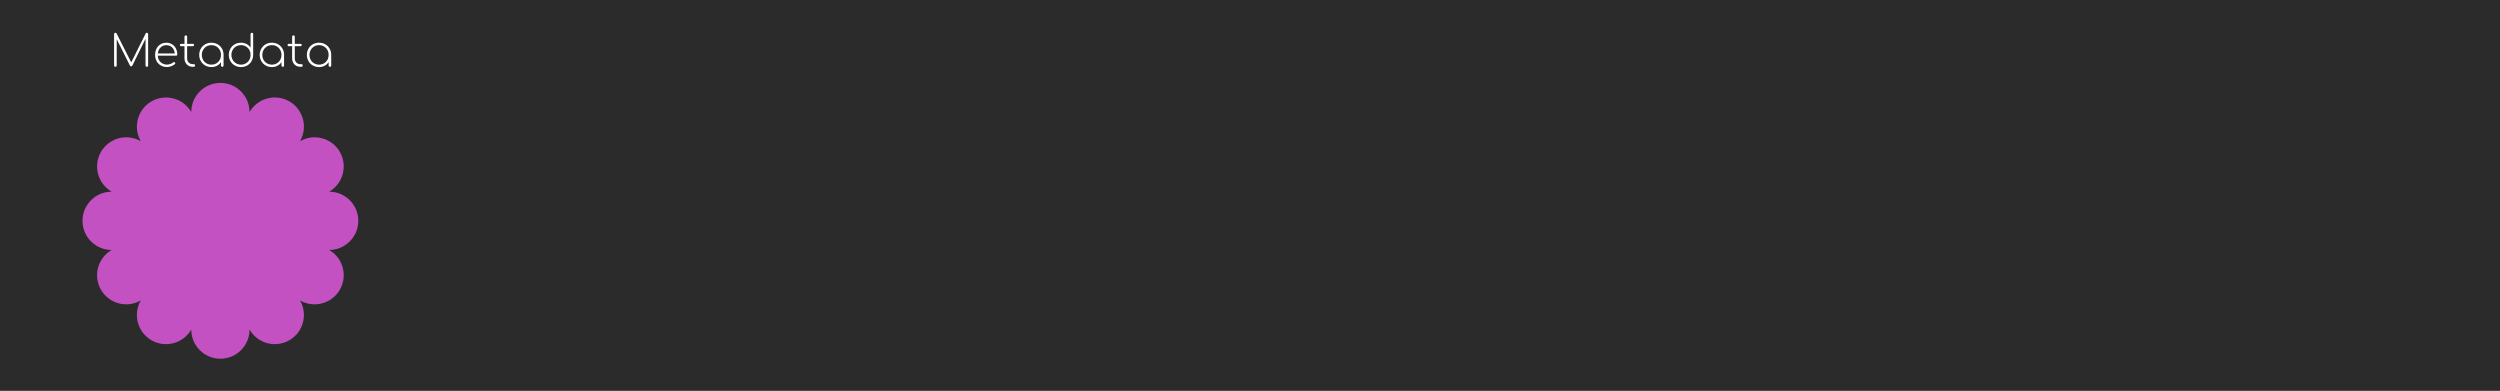 <?xml version="1.0" encoding="UTF-8" standalone="no"?>
<!DOCTYPE svg PUBLIC "-//W3C//DTD SVG 1.1//EN" "http://www.w3.org/Graphics/SVG/1.1/DTD/svg11.dtd">
<svg width="100%" height="100%" viewBox="0 0 1920 300" version="1.1" xmlns="http://www.w3.org/2000/svg" xmlns:xlink="http://www.w3.org/1999/xlink" xml:space="preserve" xmlns:serif="http://www.serif.com/" style="fill-rule:evenodd;clip-rule:evenodd;stroke-linejoin:round;stroke-miterlimit:2;">
    <rect x="0" y="0" width="1920" height="300" fill="#333333" stroke="none"/>
    <g id="BG" transform="matrix(1,0,0,3.2,0,-810)">
        <rect x="0" y="0" width="1920" height="600" style="fill:rgb(43,43,43);"/>
    </g>
    <g id="Metadata" transform="matrix(0.523,0,0,0.523,-361.836,-676.63)">
        <g transform="matrix(1,0,0,1,-218,-115.5)">
            <path d="M1190.71,1573.79C1190.71,1550.17 1209.88,1531 1233.5,1531C1257.12,1531 1276.29,1550.17 1276.29,1573.79C1288.1,1553.34 1314.3,1546.32 1334.75,1558.13C1355.2,1569.94 1362.22,1596.13 1350.41,1616.59C1370.87,1604.78 1397.06,1611.8 1408.87,1632.25C1420.68,1652.7 1413.66,1678.9 1393.21,1690.71C1416.83,1690.71 1436,1709.88 1436,1733.5C1436,1757.12 1416.83,1776.29 1393.21,1776.29C1413.66,1788.1 1420.68,1814.3 1408.87,1834.75C1397.06,1855.2 1370.87,1862.22 1350.41,1850.41C1362.22,1870.87 1355.2,1897.06 1334.75,1908.87C1314.3,1920.68 1288.1,1913.66 1276.29,1893.21C1276.29,1916.83 1257.12,1936 1233.5,1936C1209.88,1936 1190.71,1916.83 1190.71,1893.21C1178.9,1913.66 1152.7,1920.68 1132.25,1908.87C1111.8,1897.06 1104.78,1870.87 1116.59,1850.41C1096.13,1862.22 1069.94,1855.2 1058.13,1834.75C1046.32,1814.3 1053.34,1788.1 1073.79,1776.29C1050.17,1776.29 1031,1757.12 1031,1733.5C1031,1709.88 1050.17,1690.71 1073.79,1690.71C1053.34,1678.9 1046.32,1652.7 1058.13,1632.25C1069.94,1611.8 1096.13,1604.78 1116.59,1616.59C1104.78,1596.13 1111.8,1569.94 1132.25,1558.13C1152.7,1546.32 1178.9,1553.34 1190.71,1573.79Z" style="fill:rgb(196,81,193);"/>
        </g>
        <g transform="matrix(1,0,0,1,342.318,1159.86)">
            <g transform="matrix(64,0,0,64,510.667,232)">
                <path d="M0.852,-0.781C0.861,-0.781 0.868,-0.778 0.873,-0.773C0.878,-0.767 0.881,-0.76 0.881,-0.751L0.881,-0.03C0.881,-0.021 0.878,-0.014 0.873,-0.009C0.868,-0.003 0.861,0 0.852,0C0.843,0 0.836,-0.003 0.83,-0.009C0.824,-0.014 0.821,-0.021 0.821,-0.03L0.821,-0.643L0.517,-0.024C0.512,-0.015 0.504,-0.01 0.491,-0.01C0.479,-0.01 0.47,-0.016 0.463,-0.029L0.16,-0.634L0.16,-0.03C0.16,-0.021 0.157,-0.014 0.152,-0.009C0.146,-0.003 0.139,0 0.13,0C0.121,0 0.114,-0.003 0.109,-0.009C0.103,-0.014 0.1,-0.021 0.1,-0.03L0.1,-0.751C0.1,-0.76 0.103,-0.767 0.109,-0.773C0.114,-0.778 0.121,-0.781 0.13,-0.781C0.143,-0.781 0.152,-0.776 0.157,-0.766L0.493,-0.102L0.825,-0.766C0.831,-0.776 0.84,-0.781 0.852,-0.781Z" style="fill:white;fill-rule:nonzero;"/>
            </g>
            <g transform="matrix(64,0,0,64,573.451,232)">
                <path d="M0.317,-0.552C0.366,-0.552 0.409,-0.541 0.448,-0.518C0.486,-0.495 0.516,-0.463 0.537,-0.422C0.558,-0.381 0.569,-0.335 0.569,-0.283C0.569,-0.274 0.566,-0.268 0.561,-0.263C0.556,-0.258 0.549,-0.255 0.54,-0.255L0.121,-0.255C0.123,-0.216 0.133,-0.181 0.152,-0.15C0.171,-0.118 0.196,-0.094 0.227,-0.077C0.258,-0.06 0.293,-0.051 0.332,-0.051C0.358,-0.051 0.384,-0.056 0.41,-0.065C0.437,-0.074 0.458,-0.085 0.473,-0.1C0.48,-0.105 0.487,-0.108 0.494,-0.108C0.501,-0.108 0.507,-0.106 0.512,-0.102C0.519,-0.096 0.523,-0.089 0.523,-0.081C0.523,-0.074 0.52,-0.068 0.514,-0.062C0.493,-0.043 0.465,-0.027 0.431,-0.014C0.396,-0.001 0.363,0.005 0.332,0.005C0.279,0.005 0.233,-0.007 0.192,-0.031C0.151,-0.054 0.118,-0.087 0.095,-0.13C0.072,-0.172 0.06,-0.22 0.06,-0.273C0.06,-0.327 0.071,-0.375 0.093,-0.418C0.114,-0.46 0.145,-0.493 0.184,-0.517C0.223,-0.54 0.267,-0.552 0.317,-0.552ZM0.317,-0.496C0.265,-0.496 0.221,-0.479 0.186,-0.444C0.15,-0.409 0.129,-0.364 0.122,-0.307L0.511,-0.307C0.506,-0.364 0.486,-0.409 0.451,-0.444C0.416,-0.479 0.371,-0.496 0.317,-0.496Z" style="fill:white;fill-rule:nonzero;"/>
            </g>
            <g transform="matrix(64,0,0,64,612.427,232)">
                <path d="M0.337,-0.061C0.346,-0.061 0.354,-0.058 0.36,-0.053C0.365,-0.047 0.368,-0.039 0.368,-0.03C0.368,-0.021 0.365,-0.014 0.36,-0.009C0.354,-0.003 0.346,0 0.337,0L0.314,0C0.277,0 0.245,-0.008 0.216,-0.025C0.187,-0.042 0.165,-0.065 0.149,-0.094C0.133,-0.123 0.125,-0.155 0.125,-0.192L0.125,-0.473L0.047,-0.473C0.039,-0.473 0.033,-0.475 0.028,-0.481C0.023,-0.486 0.02,-0.492 0.02,-0.5C0.02,-0.508 0.023,-0.515 0.028,-0.52C0.033,-0.525 0.039,-0.527 0.047,-0.527L0.125,-0.527L0.125,-0.69C0.125,-0.699 0.128,-0.707 0.134,-0.713C0.139,-0.718 0.146,-0.721 0.155,-0.721C0.164,-0.721 0.172,-0.718 0.178,-0.713C0.183,-0.707 0.186,-0.699 0.186,-0.69L0.186,-0.527L0.318,-0.527C0.326,-0.527 0.333,-0.525 0.338,-0.52C0.343,-0.515 0.345,-0.508 0.345,-0.5C0.345,-0.492 0.343,-0.486 0.338,-0.481C0.333,-0.475 0.326,-0.473 0.318,-0.473L0.186,-0.473L0.186,-0.192C0.186,-0.153 0.198,-0.122 0.222,-0.098C0.246,-0.073 0.277,-0.061 0.315,-0.061L0.337,-0.061Z" style="fill:white;fill-rule:nonzero;"/>
            </g>
            <g transform="matrix(64,0,0,64,638.219,232)">
                <path d="M0.34,-0.553C0.392,-0.553 0.439,-0.541 0.482,-0.517C0.525,-0.492 0.558,-0.459 0.583,-0.416C0.607,-0.373 0.619,-0.326 0.619,-0.273L0.619,-0.03C0.619,-0.021 0.616,-0.014 0.611,-0.009C0.606,-0.003 0.598,0 0.589,0C0.58,0 0.573,-0.003 0.568,-0.009C0.562,-0.014 0.559,-0.021 0.559,-0.03L0.559,-0.108C0.537,-0.073 0.507,-0.045 0.469,-0.025C0.43,-0.004 0.387,0.006 0.34,0.006C0.287,0.006 0.24,-0.006 0.197,-0.031C0.154,-0.055 0.121,-0.088 0.097,-0.131C0.072,-0.174 0.06,-0.221 0.06,-0.273C0.06,-0.326 0.072,-0.373 0.097,-0.416C0.121,-0.459 0.154,-0.492 0.197,-0.517C0.24,-0.541 0.287,-0.553 0.34,-0.553ZM0.34,-0.05C0.381,-0.05 0.419,-0.06 0.452,-0.079C0.485,-0.098 0.511,-0.125 0.531,-0.159C0.55,-0.193 0.559,-0.231 0.559,-0.273C0.559,-0.315 0.55,-0.353 0.531,-0.387C0.511,-0.421 0.485,-0.448 0.452,-0.468C0.419,-0.487 0.381,-0.497 0.34,-0.497C0.299,-0.497 0.261,-0.487 0.228,-0.468C0.195,-0.448 0.168,-0.421 0.149,-0.387C0.13,-0.353 0.12,-0.315 0.12,-0.273C0.12,-0.231 0.13,-0.193 0.149,-0.159C0.168,-0.125 0.195,-0.098 0.228,-0.079C0.261,-0.06 0.299,-0.05 0.34,-0.05Z" style="fill:white;fill-rule:nonzero;"/>
            </g>
            <g transform="matrix(64,0,0,64,681.675,232)">
                <path d="M0.589,-0.781C0.598,-0.781 0.606,-0.778 0.611,-0.773C0.616,-0.768 0.619,-0.76 0.619,-0.751L0.619,-0.268C0.618,-0.217 0.606,-0.17 0.581,-0.128C0.556,-0.086 0.523,-0.053 0.481,-0.029C0.438,-0.006 0.391,0.006 0.34,0.006C0.287,0.006 0.24,-0.006 0.197,-0.031C0.154,-0.055 0.121,-0.088 0.097,-0.131C0.072,-0.174 0.06,-0.221 0.06,-0.274C0.06,-0.326 0.072,-0.373 0.097,-0.416C0.121,-0.459 0.154,-0.492 0.197,-0.517C0.24,-0.541 0.287,-0.553 0.34,-0.553C0.387,-0.553 0.43,-0.543 0.469,-0.523C0.507,-0.502 0.537,-0.474 0.559,-0.439L0.559,-0.751C0.559,-0.76 0.562,-0.768 0.568,-0.773C0.573,-0.778 0.58,-0.781 0.589,-0.781ZM0.34,-0.05C0.381,-0.05 0.419,-0.06 0.452,-0.08C0.485,-0.099 0.511,-0.126 0.531,-0.16C0.55,-0.194 0.559,-0.232 0.559,-0.274C0.559,-0.316 0.55,-0.354 0.531,-0.388C0.511,-0.422 0.485,-0.449 0.452,-0.468C0.419,-0.487 0.381,-0.497 0.34,-0.497C0.299,-0.497 0.261,-0.487 0.228,-0.468C0.195,-0.449 0.168,-0.422 0.149,-0.388C0.13,-0.354 0.12,-0.316 0.12,-0.274C0.12,-0.232 0.13,-0.194 0.149,-0.16C0.168,-0.126 0.195,-0.099 0.228,-0.08C0.261,-0.06 0.299,-0.05 0.34,-0.05Z" style="fill:white;fill-rule:nonzero;"/>
            </g>
            <g transform="matrix(64,0,0,64,727.051,232)">
                <path d="M0.34,-0.553C0.392,-0.553 0.439,-0.541 0.482,-0.517C0.525,-0.492 0.558,-0.459 0.583,-0.416C0.607,-0.373 0.619,-0.326 0.619,-0.273L0.619,-0.03C0.619,-0.021 0.616,-0.014 0.611,-0.009C0.606,-0.003 0.598,0 0.589,0C0.58,0 0.573,-0.003 0.568,-0.009C0.562,-0.014 0.559,-0.021 0.559,-0.03L0.559,-0.108C0.537,-0.073 0.507,-0.045 0.469,-0.025C0.43,-0.004 0.387,0.006 0.34,0.006C0.287,0.006 0.24,-0.006 0.197,-0.031C0.154,-0.055 0.121,-0.088 0.097,-0.131C0.072,-0.174 0.06,-0.221 0.06,-0.273C0.06,-0.326 0.072,-0.373 0.097,-0.416C0.121,-0.459 0.154,-0.492 0.197,-0.517C0.24,-0.541 0.287,-0.553 0.34,-0.553ZM0.34,-0.05C0.381,-0.05 0.419,-0.06 0.452,-0.079C0.485,-0.098 0.511,-0.125 0.531,-0.159C0.55,-0.193 0.559,-0.231 0.559,-0.273C0.559,-0.315 0.55,-0.353 0.531,-0.387C0.511,-0.421 0.485,-0.448 0.452,-0.468C0.419,-0.487 0.381,-0.497 0.34,-0.497C0.299,-0.497 0.261,-0.487 0.228,-0.468C0.195,-0.448 0.168,-0.421 0.149,-0.387C0.13,-0.353 0.12,-0.315 0.12,-0.273C0.12,-0.231 0.13,-0.193 0.149,-0.159C0.168,-0.125 0.195,-0.098 0.228,-0.079C0.261,-0.06 0.299,-0.05 0.34,-0.05Z" style="fill:white;fill-rule:nonzero;"/>
            </g>
            <g transform="matrix(64,0,0,64,770.507,232)">
                <path d="M0.337,-0.061C0.346,-0.061 0.354,-0.058 0.36,-0.053C0.365,-0.047 0.368,-0.039 0.368,-0.03C0.368,-0.021 0.365,-0.014 0.36,-0.009C0.354,-0.003 0.346,0 0.337,0L0.314,0C0.277,0 0.245,-0.008 0.216,-0.025C0.187,-0.042 0.165,-0.065 0.149,-0.094C0.133,-0.123 0.125,-0.155 0.125,-0.192L0.125,-0.473L0.047,-0.473C0.039,-0.473 0.033,-0.475 0.028,-0.481C0.023,-0.486 0.02,-0.492 0.02,-0.5C0.02,-0.508 0.023,-0.515 0.028,-0.52C0.033,-0.525 0.039,-0.527 0.047,-0.527L0.125,-0.527L0.125,-0.69C0.125,-0.699 0.128,-0.707 0.134,-0.713C0.139,-0.718 0.146,-0.721 0.155,-0.721C0.164,-0.721 0.172,-0.718 0.178,-0.713C0.183,-0.707 0.186,-0.699 0.186,-0.69L0.186,-0.527L0.318,-0.527C0.326,-0.527 0.333,-0.525 0.338,-0.52C0.343,-0.515 0.345,-0.508 0.345,-0.5C0.345,-0.492 0.343,-0.486 0.338,-0.481C0.333,-0.475 0.326,-0.473 0.318,-0.473L0.186,-0.473L0.186,-0.192C0.186,-0.153 0.198,-0.122 0.222,-0.098C0.246,-0.073 0.277,-0.061 0.315,-0.061L0.337,-0.061Z" style="fill:white;fill-rule:nonzero;"/>
            </g>
            <g transform="matrix(64,0,0,64,796.299,232)">
                <path d="M0.34,-0.553C0.392,-0.553 0.439,-0.541 0.482,-0.517C0.525,-0.492 0.558,-0.459 0.583,-0.416C0.607,-0.373 0.619,-0.326 0.619,-0.273L0.619,-0.03C0.619,-0.021 0.616,-0.014 0.611,-0.009C0.606,-0.003 0.598,0 0.589,0C0.58,0 0.573,-0.003 0.568,-0.009C0.562,-0.014 0.559,-0.021 0.559,-0.03L0.559,-0.108C0.537,-0.073 0.507,-0.045 0.469,-0.025C0.43,-0.004 0.387,0.006 0.34,0.006C0.287,0.006 0.24,-0.006 0.197,-0.031C0.154,-0.055 0.121,-0.088 0.097,-0.131C0.072,-0.174 0.06,-0.221 0.06,-0.273C0.06,-0.326 0.072,-0.373 0.097,-0.416C0.121,-0.459 0.154,-0.492 0.197,-0.517C0.24,-0.541 0.287,-0.553 0.34,-0.553ZM0.34,-0.05C0.381,-0.05 0.419,-0.06 0.452,-0.079C0.485,-0.098 0.511,-0.125 0.531,-0.159C0.55,-0.193 0.559,-0.231 0.559,-0.273C0.559,-0.315 0.55,-0.353 0.531,-0.387C0.511,-0.421 0.485,-0.448 0.452,-0.468C0.419,-0.487 0.381,-0.497 0.34,-0.497C0.299,-0.497 0.261,-0.487 0.228,-0.468C0.195,-0.448 0.168,-0.421 0.149,-0.387C0.13,-0.353 0.12,-0.315 0.12,-0.273C0.12,-0.231 0.13,-0.193 0.149,-0.159C0.168,-0.125 0.195,-0.098 0.228,-0.079C0.261,-0.06 0.299,-0.05 0.34,-0.05Z" style="fill:white;fill-rule:nonzero;"/>
            </g>
        </g>
    </g>
</svg>
